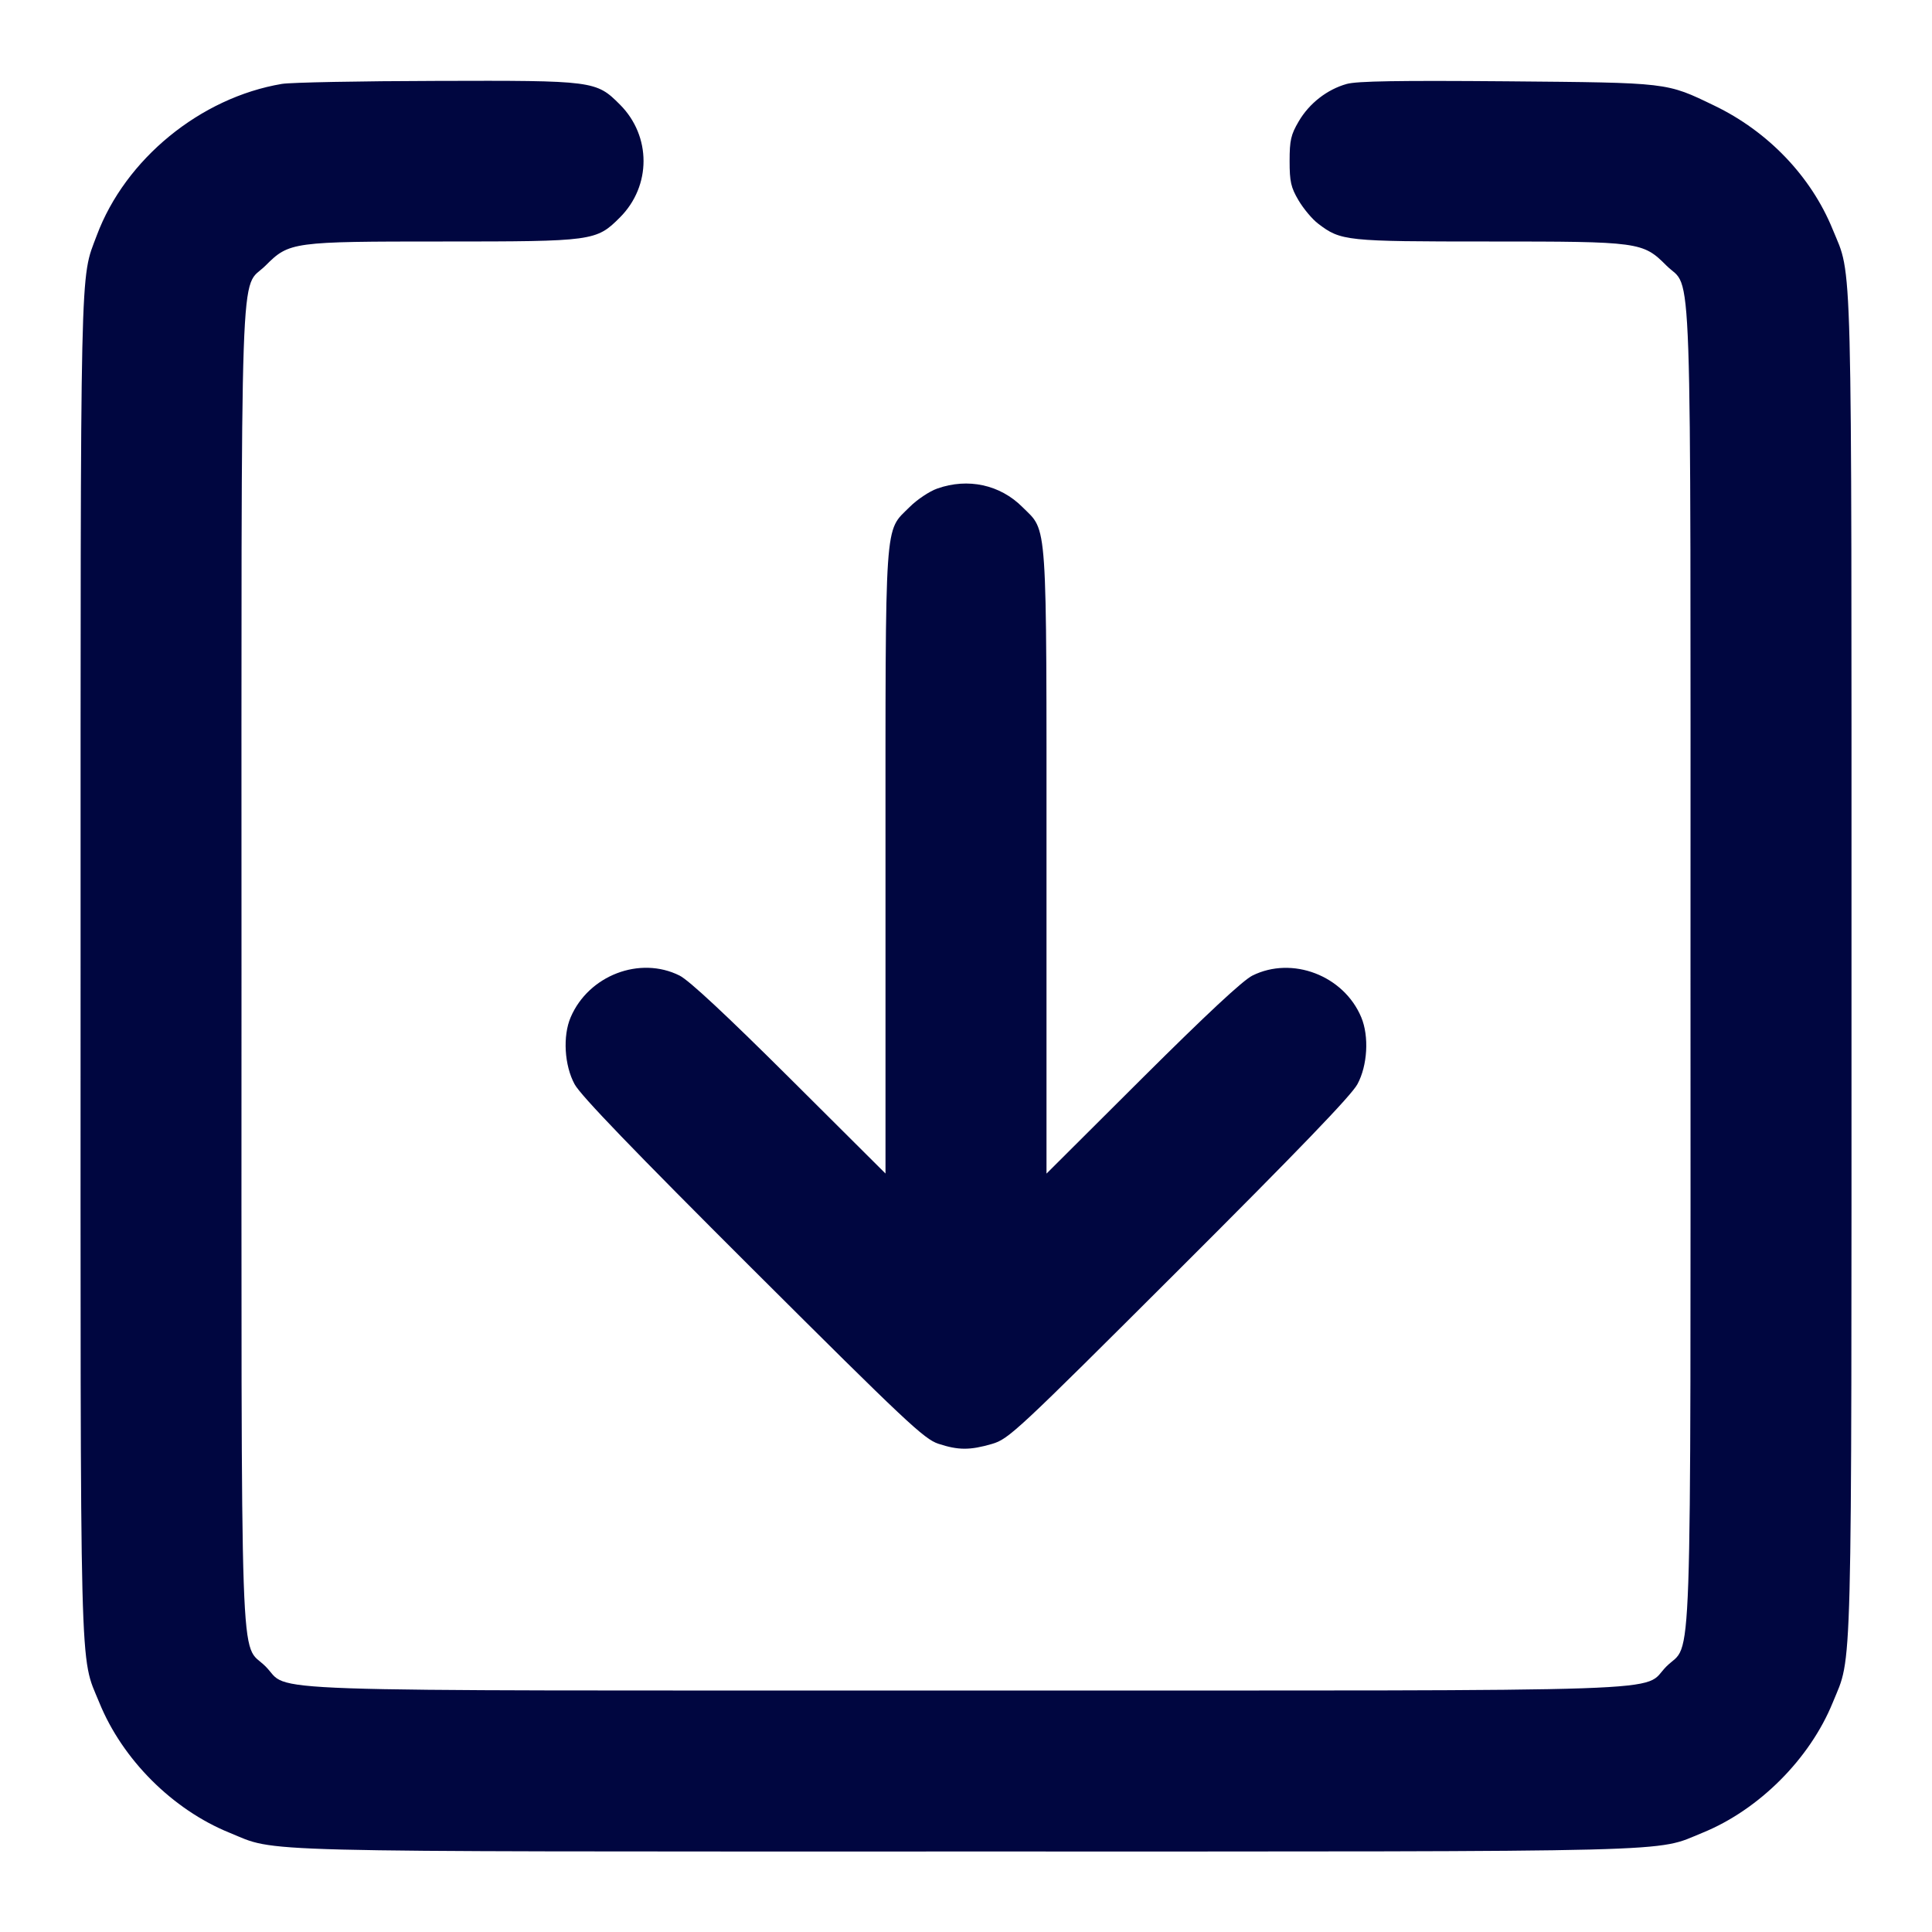 <svg xmlns="http://www.w3.org/2000/svg" width="24" height="24" fill="currentColor" class="mmi mmi-arrow-opensquare-indown" viewBox="0 0 24 24"><path d="M3.503 1.042 C 2.490 1.212,1.556 1.976,1.202 2.925 C 0.992 3.487,1.001 3.068,1.001 11.992 C 1.000 21.076,0.986 20.543,1.234 21.151 C 1.521 21.857,2.143 22.479,2.849 22.766 C 3.457 23.014,2.925 23.000,12.000 23.000 C 21.073 23.000,20.544 23.013,21.150 22.767 C 21.850 22.482,22.482 21.850,22.767 21.150 C 23.013 20.544,23.000 21.073,23.000 12.000 C 23.000 2.925,23.014 3.457,22.766 2.849 C 22.499 2.193,21.964 1.633,21.296 1.312 C 20.694 1.022,20.741 1.028,18.721 1.010 C 17.379 0.999,16.856 1.007,16.729 1.043 C 16.486 1.111,16.264 1.284,16.133 1.508 C 16.036 1.673,16.020 1.743,16.020 2.000 C 16.020 2.256,16.036 2.328,16.131 2.489 C 16.192 2.592,16.301 2.723,16.374 2.778 C 16.657 2.994,16.715 3.000,18.498 3.000 C 20.371 3.000,20.407 3.005,20.701 3.299 C 21.026 3.624,21.000 2.856,21.000 12.000 C 21.000 21.144,21.026 20.376,20.701 20.701 C 20.376 21.026,21.144 21.000,12.000 21.000 C 2.856 21.000,3.624 21.026,3.299 20.701 C 2.974 20.376,3.000 21.144,3.000 12.000 C 3.000 2.856,2.974 3.624,3.299 3.299 C 3.593 3.005,3.629 3.000,5.500 3.000 C 7.371 3.000,7.407 2.995,7.701 2.701 C 8.092 2.310,8.092 1.690,7.701 1.299 C 7.405 1.003,7.380 0.999,5.423 1.005 C 4.475 1.007,3.611 1.024,3.503 1.042 M11.643 6.069 C 11.546 6.103,11.392 6.206,11.300 6.298 C 10.983 6.615,11.000 6.370,11.000 10.716 L 11.000 14.578 9.810 13.393 C 9.021 12.608,8.560 12.178,8.442 12.119 C 7.949 11.872,7.312 12.116,7.089 12.637 C 6.989 12.870,7.011 13.236,7.138 13.469 C 7.214 13.609,7.869 14.289,9.353 15.769 C 11.255 17.665,11.479 17.876,11.657 17.935 C 11.904 18.016,12.048 18.017,12.323 17.937 C 12.532 17.875,12.619 17.794,14.647 15.770 C 16.128 14.292,16.786 13.609,16.862 13.469 C 16.988 13.237,17.009 12.874,16.910 12.637 C 16.693 12.118,16.052 11.873,15.558 12.119 C 15.439 12.178,14.985 12.602,14.190 13.393 L 13.000 14.579 13.000 10.717 C 13.000 6.371,13.016 6.614,12.701 6.299 C 12.424 6.021,12.024 5.934,11.643 6.069 " fill="#000640" stroke="none" fill-rule="evenodd"></path></svg>